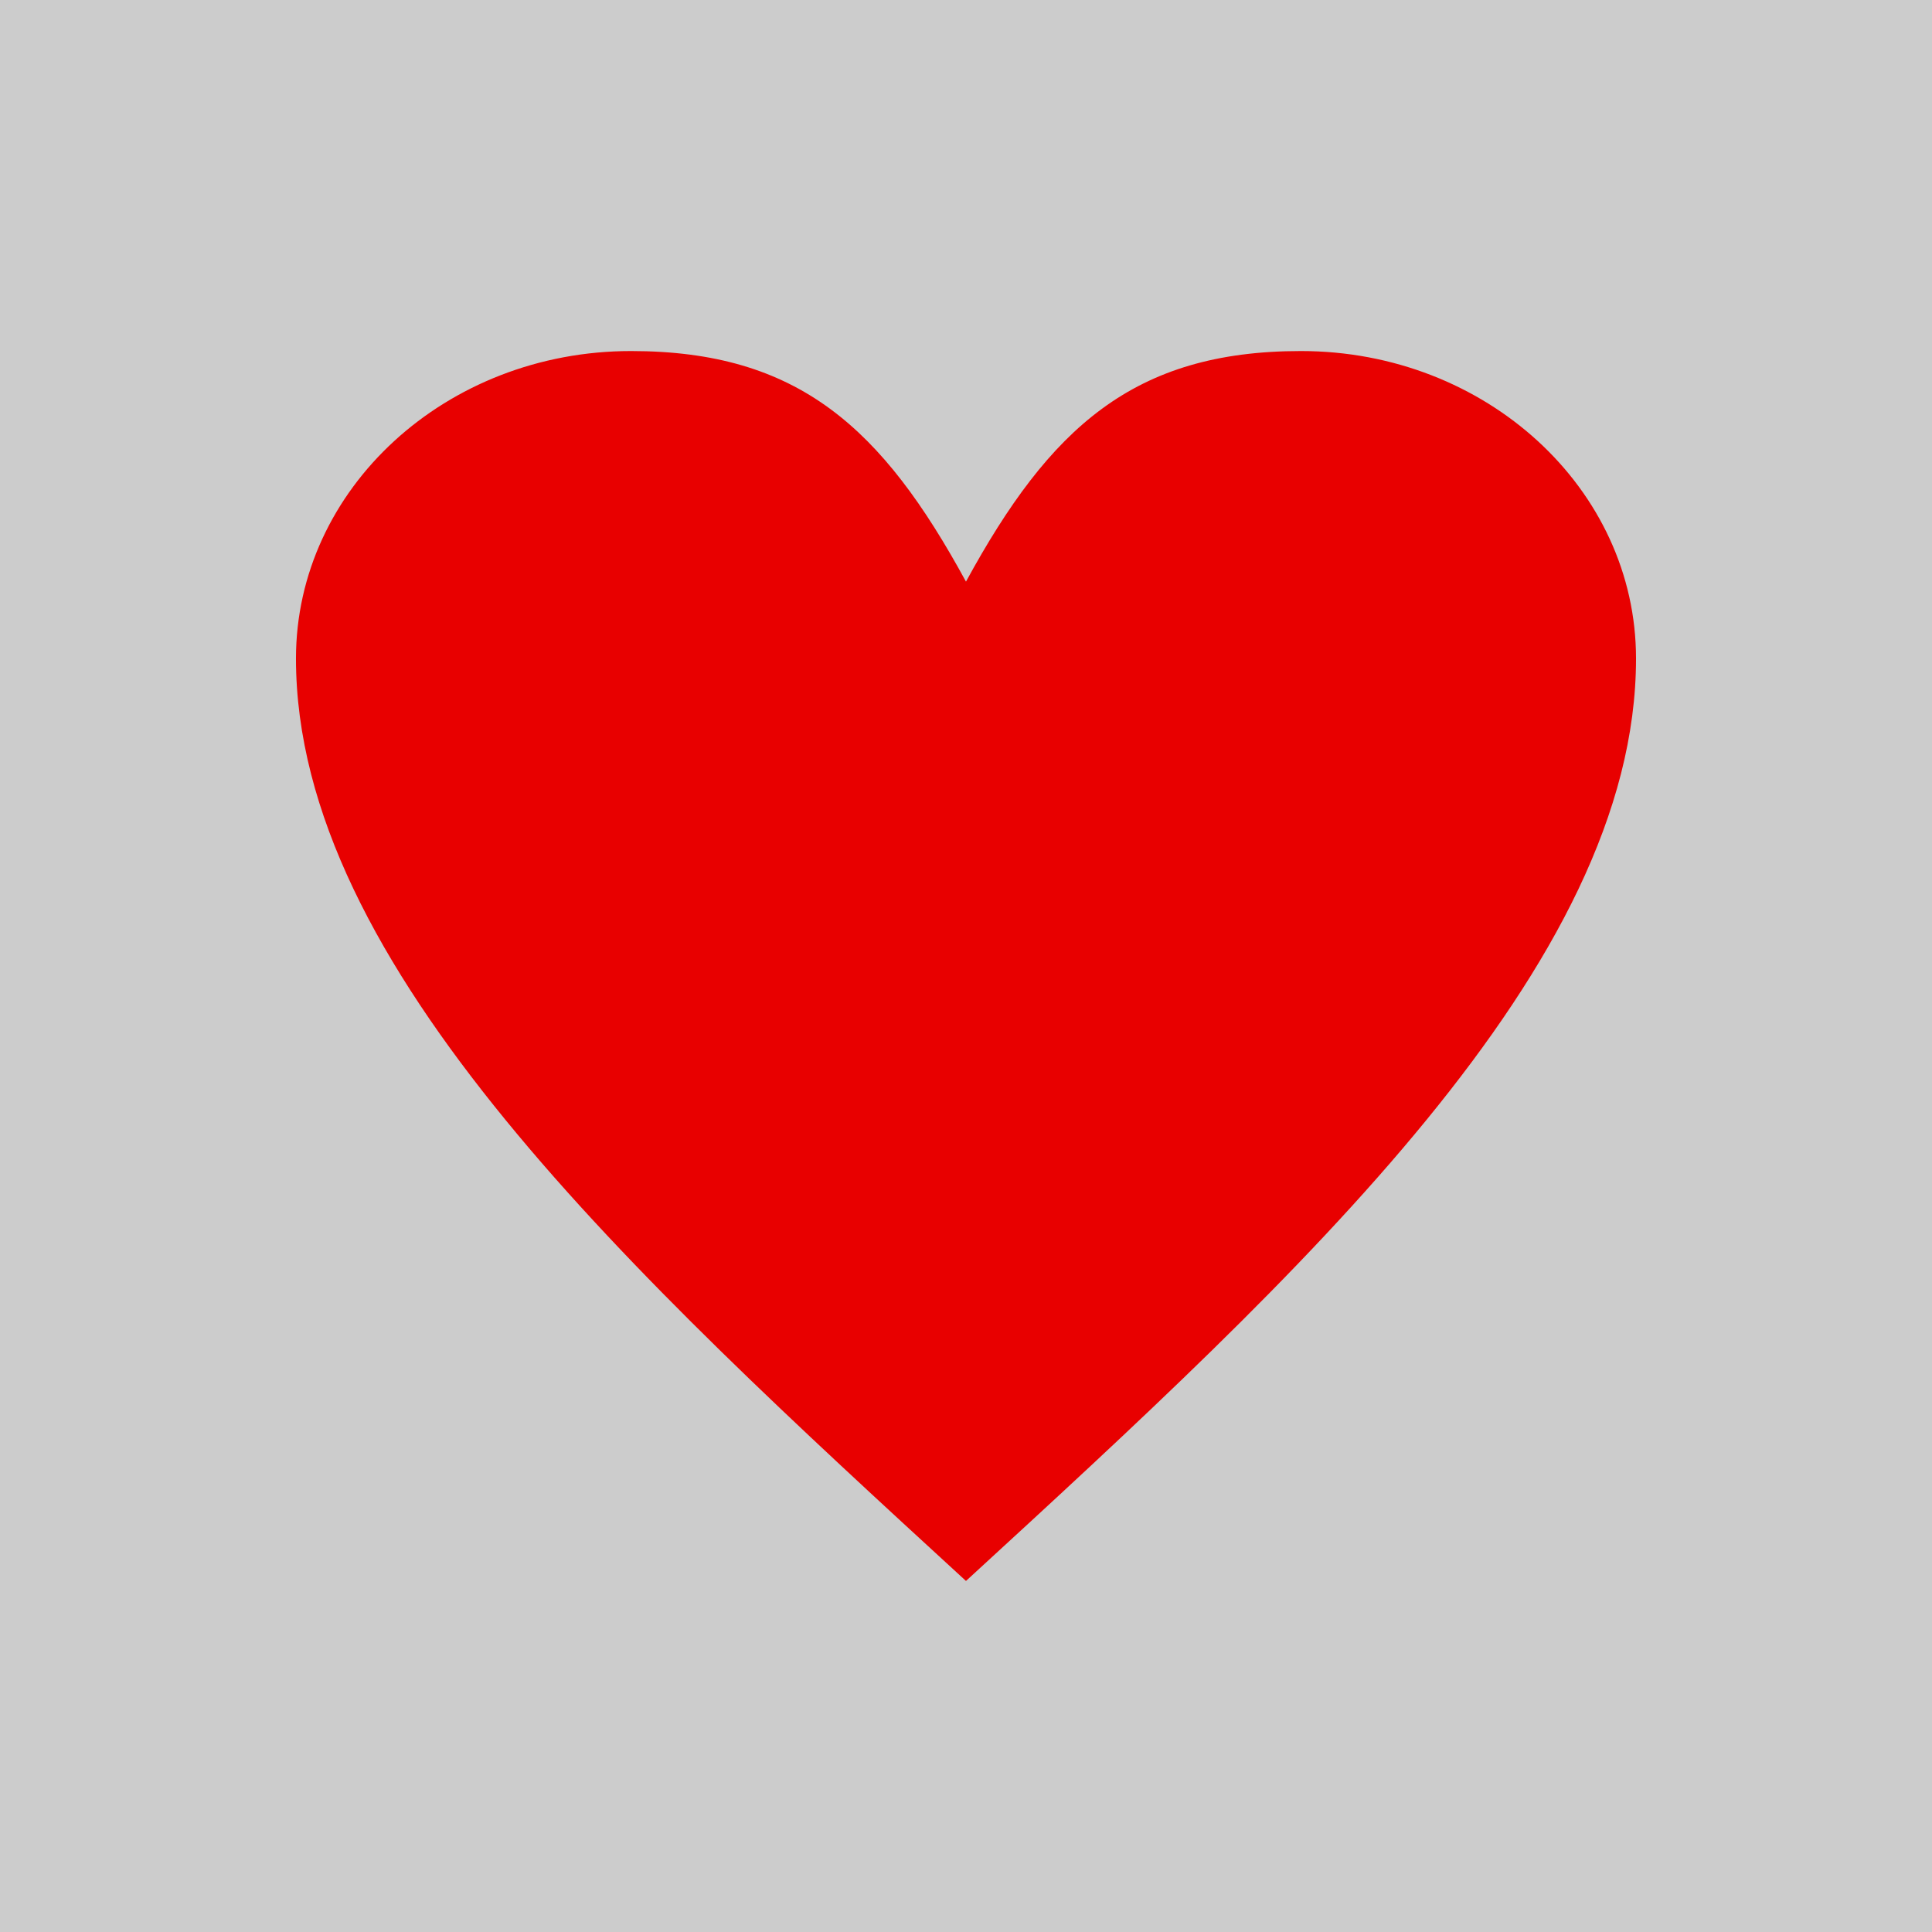 <?xml version="1.0" encoding="UTF-8"?>
<!DOCTYPE svg  PUBLIC '-//W3C//DTD SVG 1.0//EN'  'http://www.w3.org/TR/2001/REC-SVG-20010904/DTD/svg10.dtd'>
<svg width="28.542mm" height="28.542mm" clip-rule="evenodd" fill-rule="evenodd" image-rendering="optimizeQuality" shape-rendering="geometricPrecision" text-rendering="geometricPrecision" version="1.0" viewBox="0 0 41607 41607" xml:space="preserve" xmlns="http://www.w3.org/2000/svg">
 <defs>
  <style type="text/css">
   <![CDATA[
    .fil2 {fill:none}
    .fil1 {fill:#4D4D4D}
    .fil0 {fill:#CCCCCC}
    .fil3 {fill:#E80000;fill-rule:nonzero}
   ]]>
  </style>
    <clipPath id="d">
     <path d="m0 0h41607v41607h-41607v-41607z"/>
    </clipPath>
      <mask id="e">
  <linearGradient id="f" x1="21536" x2="57801" y1="15163" y2="48824" gradientUnits="userSpaceOnUse">
   <stop stop-color="#fff" offset="0"/>
   <stop stop-color="#fff" stop-opacity="0" offset="1"/>
  </linearGradient>
       <rect x="8513" y="8731" width="62312" height="46524" fill="url(#f)"/>
      </mask>
 </defs>
   <path class="fil0" d="m0 0h41607v41607h-41607v-41607z"/>
   <g clip-path="url(#d)">
     <path class="fil1" d="m40251 55252c6767-653 13534-1306 18629-3728s8518-6612 11941-10802l-38700-31987c-7868 4026-15736 8051-23605 12077l31735 34440z" mask="url(#e)"/>
   </g>
   <path class="fil2" d="m0 0h41607v41607h-41607v-41607z"/>
   <path class="fil3" d="m20803 12526c1804-3311 3608-4966 7215-4966 3983 0 7215 2966 7215 6622 0 6621-7215 13243-14430 19865-7214-6622-14429-13244-14429-19865 0-3656 3232-6622 7215-6622 3607 0 5411 1655 7214 4966z"/>
</svg>
